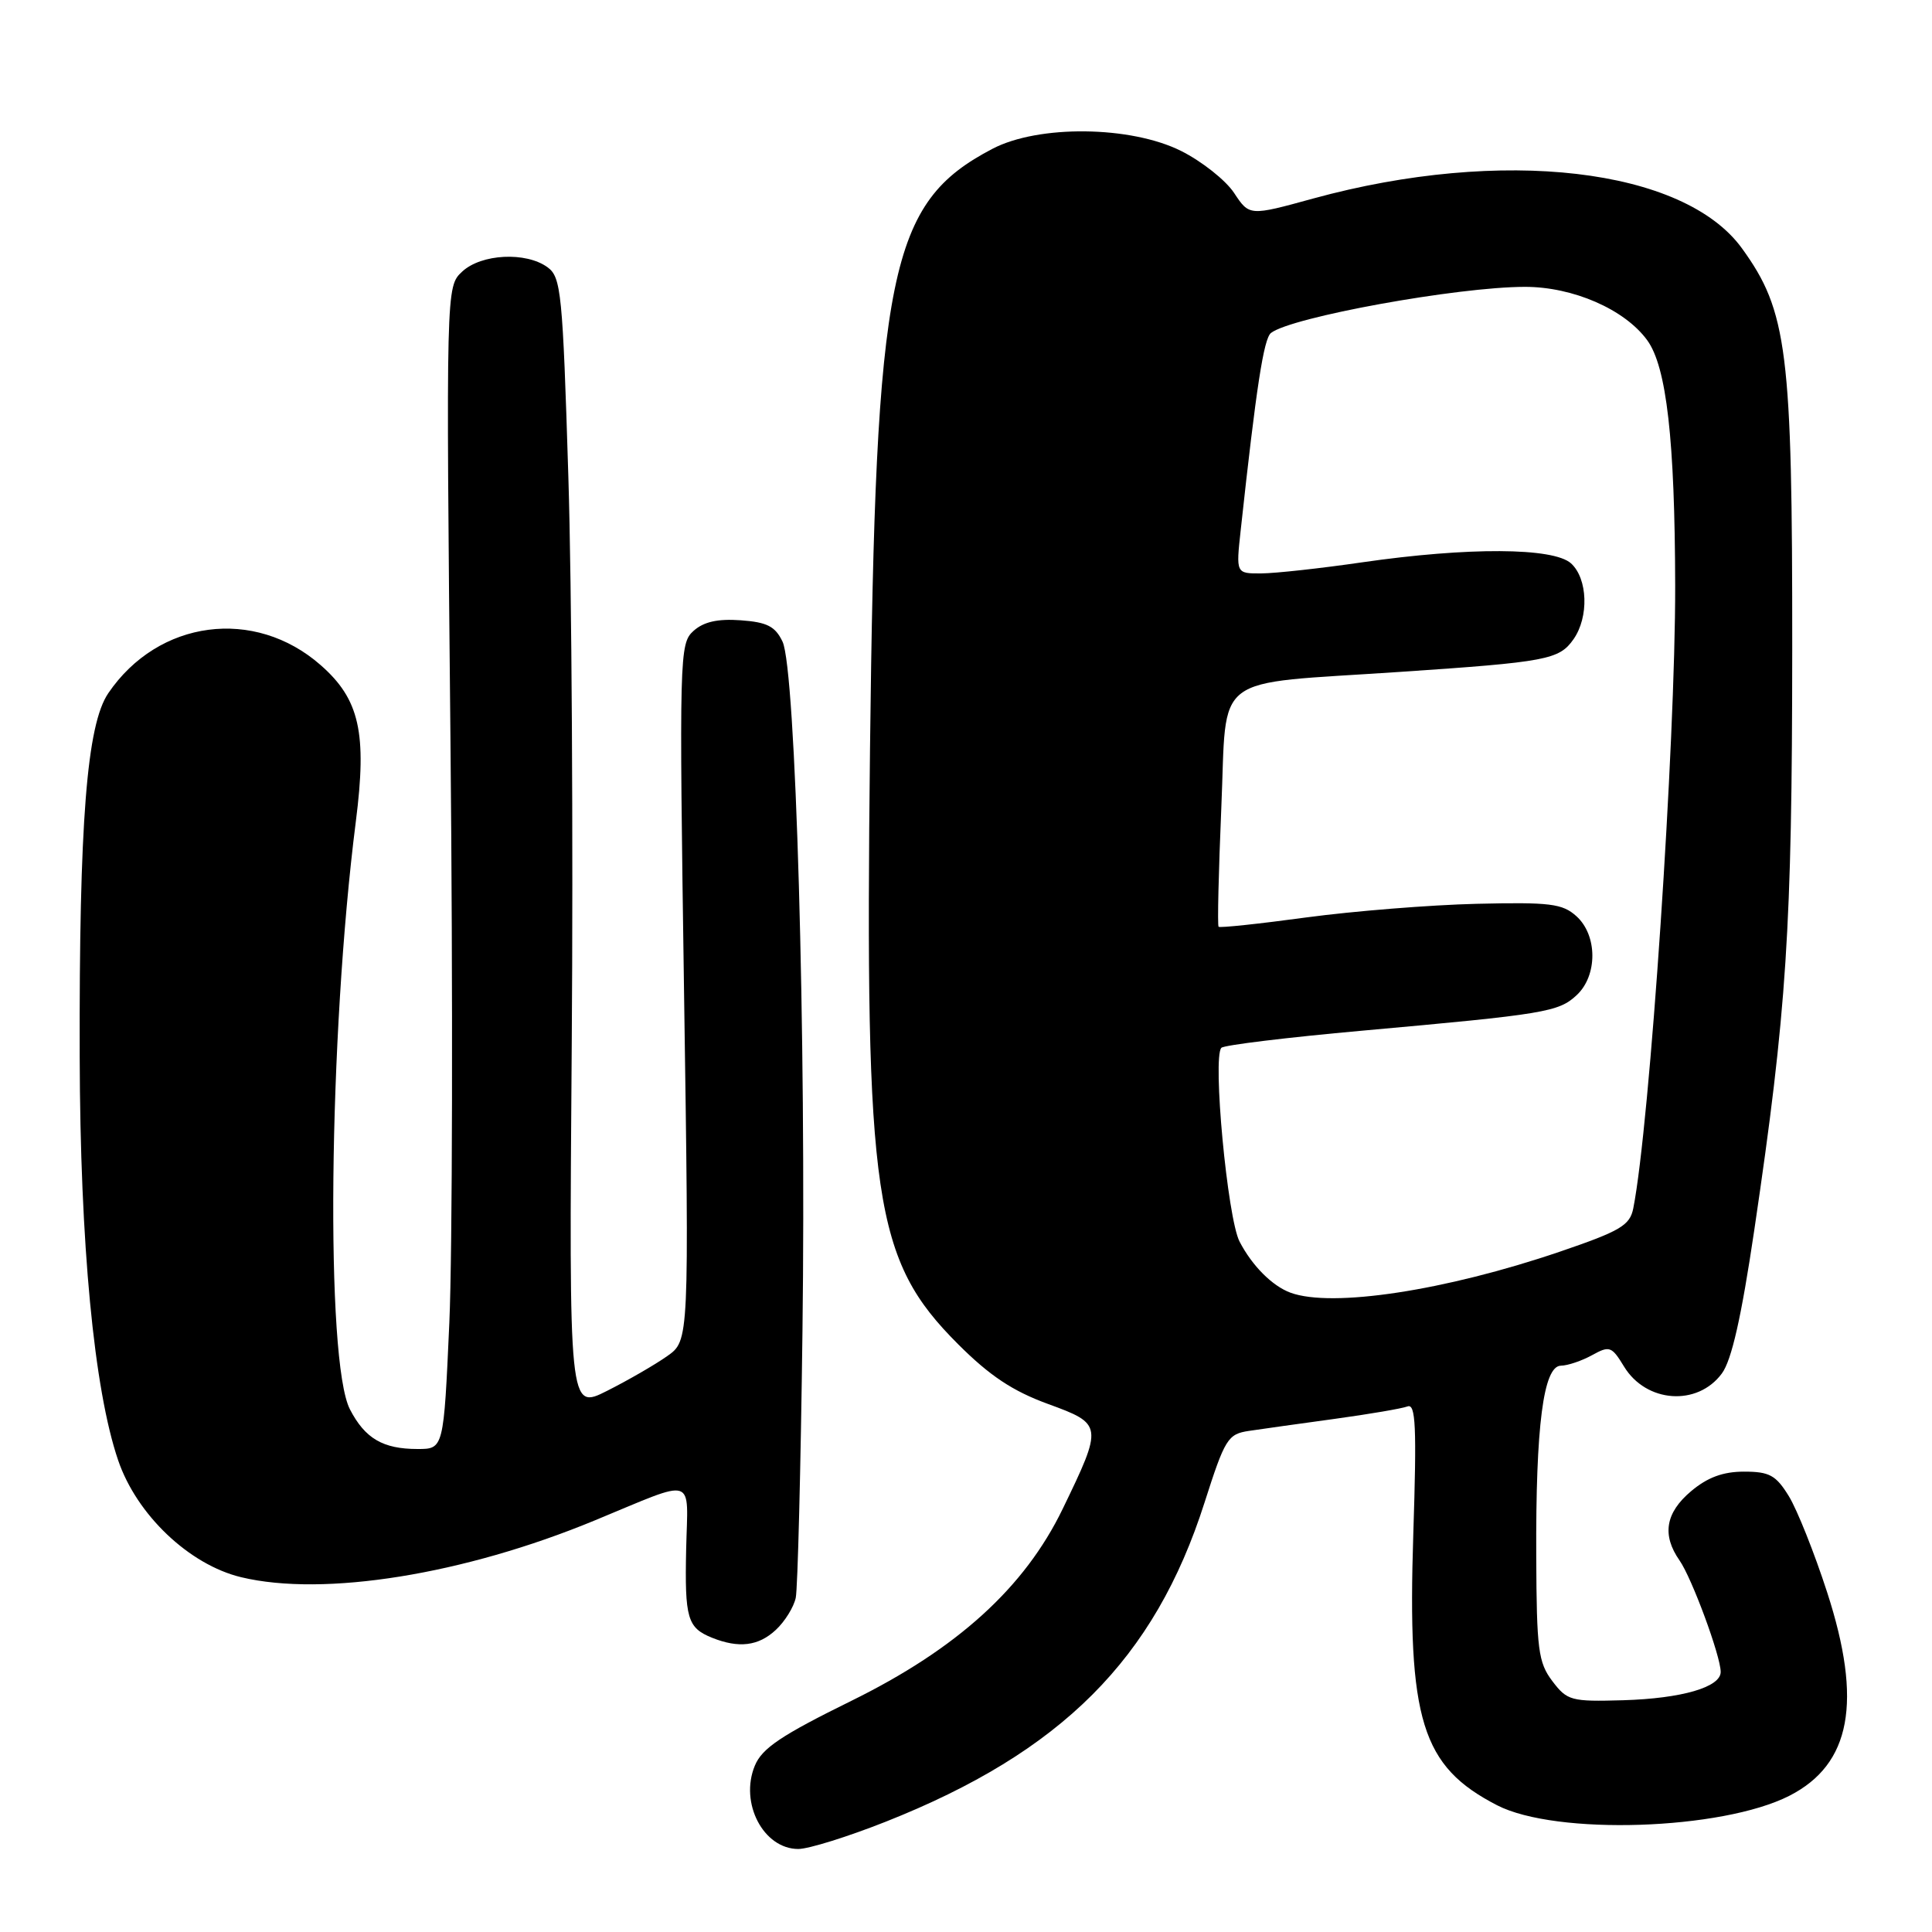 <?xml version="1.0" encoding="UTF-8" standalone="no"?>
<!DOCTYPE svg PUBLIC "-//W3C//DTD SVG 1.1//EN" "http://www.w3.org/Graphics/SVG/1.1/DTD/svg11.dtd" >
<svg xmlns="http://www.w3.org/2000/svg" xmlns:xlink="http://www.w3.org/1999/xlink" version="1.1" viewBox="0 0 256 256">
 <g >
 <path fill="currentColor"
d=" M 117.38 241.38 C 140.67 232.15 152.99 219.82 159.60 199.12 C 162.32 190.62 162.69 190.02 165.50 189.60 C 167.15 189.35 172.25 188.64 176.84 188.01 C 181.42 187.38 185.77 186.64 186.50 186.36 C 187.59 185.94 187.73 189.02 187.27 203.24 C 186.47 227.95 188.36 234.05 198.38 239.21 C 206.18 243.22 228.14 242.51 237.10 237.95 C 245.27 233.78 246.81 225.50 242.11 211.00 C 240.42 205.78 238.13 200.04 237.03 198.25 C 235.32 195.47 234.46 195.00 231.09 195.00 C 228.31 195.00 226.25 195.76 224.08 197.59 C 220.68 200.45 220.19 203.39 222.55 206.77 C 224.18 209.10 228.00 219.44 228.00 221.54 C 228.00 223.56 222.84 225.06 215.09 225.29 C 208.17 225.49 207.66 225.35 205.69 222.75 C 203.83 220.29 203.61 218.58 203.56 206.25 C 203.48 188.92 204.51 181.01 206.82 180.96 C 207.74 180.95 209.61 180.31 210.97 179.56 C 213.27 178.29 213.56 178.39 215.19 181.07 C 218.12 185.89 224.91 186.38 228.15 182.00 C 229.45 180.25 230.74 174.54 232.45 163.00 C 236.76 133.85 237.46 123.11 237.48 86.00 C 237.50 46.51 236.84 41.22 230.82 32.91 C 223.11 22.26 199.02 19.46 174.02 26.30 C 165.55 28.63 165.55 28.63 163.52 25.56 C 162.41 23.88 159.25 21.38 156.50 20.00 C 149.81 16.66 137.61 16.52 131.50 19.72 C 117.83 26.88 116.01 35.81 115.28 99.30 C 114.60 158.98 115.77 166.93 126.95 178.11 C 131.14 182.30 134.18 184.32 138.86 186.03 C 146.15 188.69 146.17 188.86 140.81 199.94 C 135.76 210.37 126.83 218.47 112.81 225.37 C 103.54 229.93 100.97 231.65 100.02 233.96 C 97.97 238.90 101.16 245.00 105.78 245.00 C 107.14 245.00 112.36 243.37 117.38 241.38 Z  M 102.80 215.97 C 104.00 214.86 105.18 212.94 105.44 211.72 C 105.70 210.50 106.10 194.65 106.33 176.50 C 106.84 137.21 105.44 88.69 103.69 85.02 C 102.72 82.99 101.64 82.44 98.14 82.19 C 95.09 81.97 93.23 82.39 91.88 83.61 C 90.03 85.28 89.99 86.85 90.64 131.49 C 91.32 177.64 91.32 177.64 88.41 179.69 C 86.81 180.82 83.23 182.89 80.45 184.29 C 75.39 186.84 75.39 186.84 75.76 138.17 C 75.96 111.40 75.76 77.65 75.31 63.17 C 74.56 38.79 74.35 36.73 72.56 35.42 C 69.70 33.33 63.77 33.63 61.24 35.99 C 59.10 37.99 59.10 37.99 59.69 98.24 C 60.02 131.38 59.95 166.04 59.54 175.25 C 58.79 192.00 58.79 192.00 55.33 192.00 C 50.74 192.00 48.37 190.61 46.37 186.75 C 43.10 180.42 43.53 137.28 47.15 108.85 C 48.65 97.11 47.64 92.65 42.50 88.14 C 33.73 80.43 20.97 82.11 14.35 91.85 C 11.50 96.03 10.48 108.96 10.56 140.00 C 10.62 164.85 12.45 184.09 15.65 193.48 C 18.11 200.72 25.08 207.34 31.96 208.99 C 42.91 211.62 61.50 208.63 78.84 201.45 C 92.42 195.84 91.14 195.44 90.92 205.25 C 90.72 214.45 91.08 215.69 94.35 217.01 C 97.89 218.43 100.50 218.12 102.80 215.97 Z  M 171.00 171.29 C 168.58 170.40 165.91 167.72 164.25 164.52 C 162.64 161.41 160.64 140.05 161.84 138.84 C 162.20 138.48 170.60 137.46 180.50 136.57 C 204.75 134.39 206.52 134.10 208.92 131.86 C 211.70 129.27 211.69 123.93 208.88 121.40 C 207.03 119.73 205.40 119.53 195.63 119.76 C 189.51 119.91 179.39 120.72 173.13 121.56 C 166.88 122.41 161.63 122.97 161.47 122.80 C 161.30 122.64 161.47 115.54 161.83 107.04 C 162.62 88.89 160.19 90.74 185.50 89.03 C 204.98 87.72 206.60 87.41 208.50 84.70 C 210.56 81.76 210.39 76.67 208.17 74.65 C 205.83 72.54 194.54 72.48 180.50 74.51 C 175.00 75.31 168.99 75.97 167.13 75.98 C 163.77 76.00 163.77 76.00 164.40 70.25 C 166.46 51.28 167.45 44.88 168.41 44.12 C 171.10 42.02 193.11 38.02 202.04 38.01 C 208.43 38.00 215.29 40.99 218.27 45.09 C 220.83 48.61 221.93 58.28 221.97 77.59 C 222.01 98.45 218.61 149.06 216.42 160.10 C 215.97 162.37 214.73 163.11 206.70 165.85 C 191.52 171.02 176.50 173.31 171.00 171.29 Z "/>
</g>
</svg>